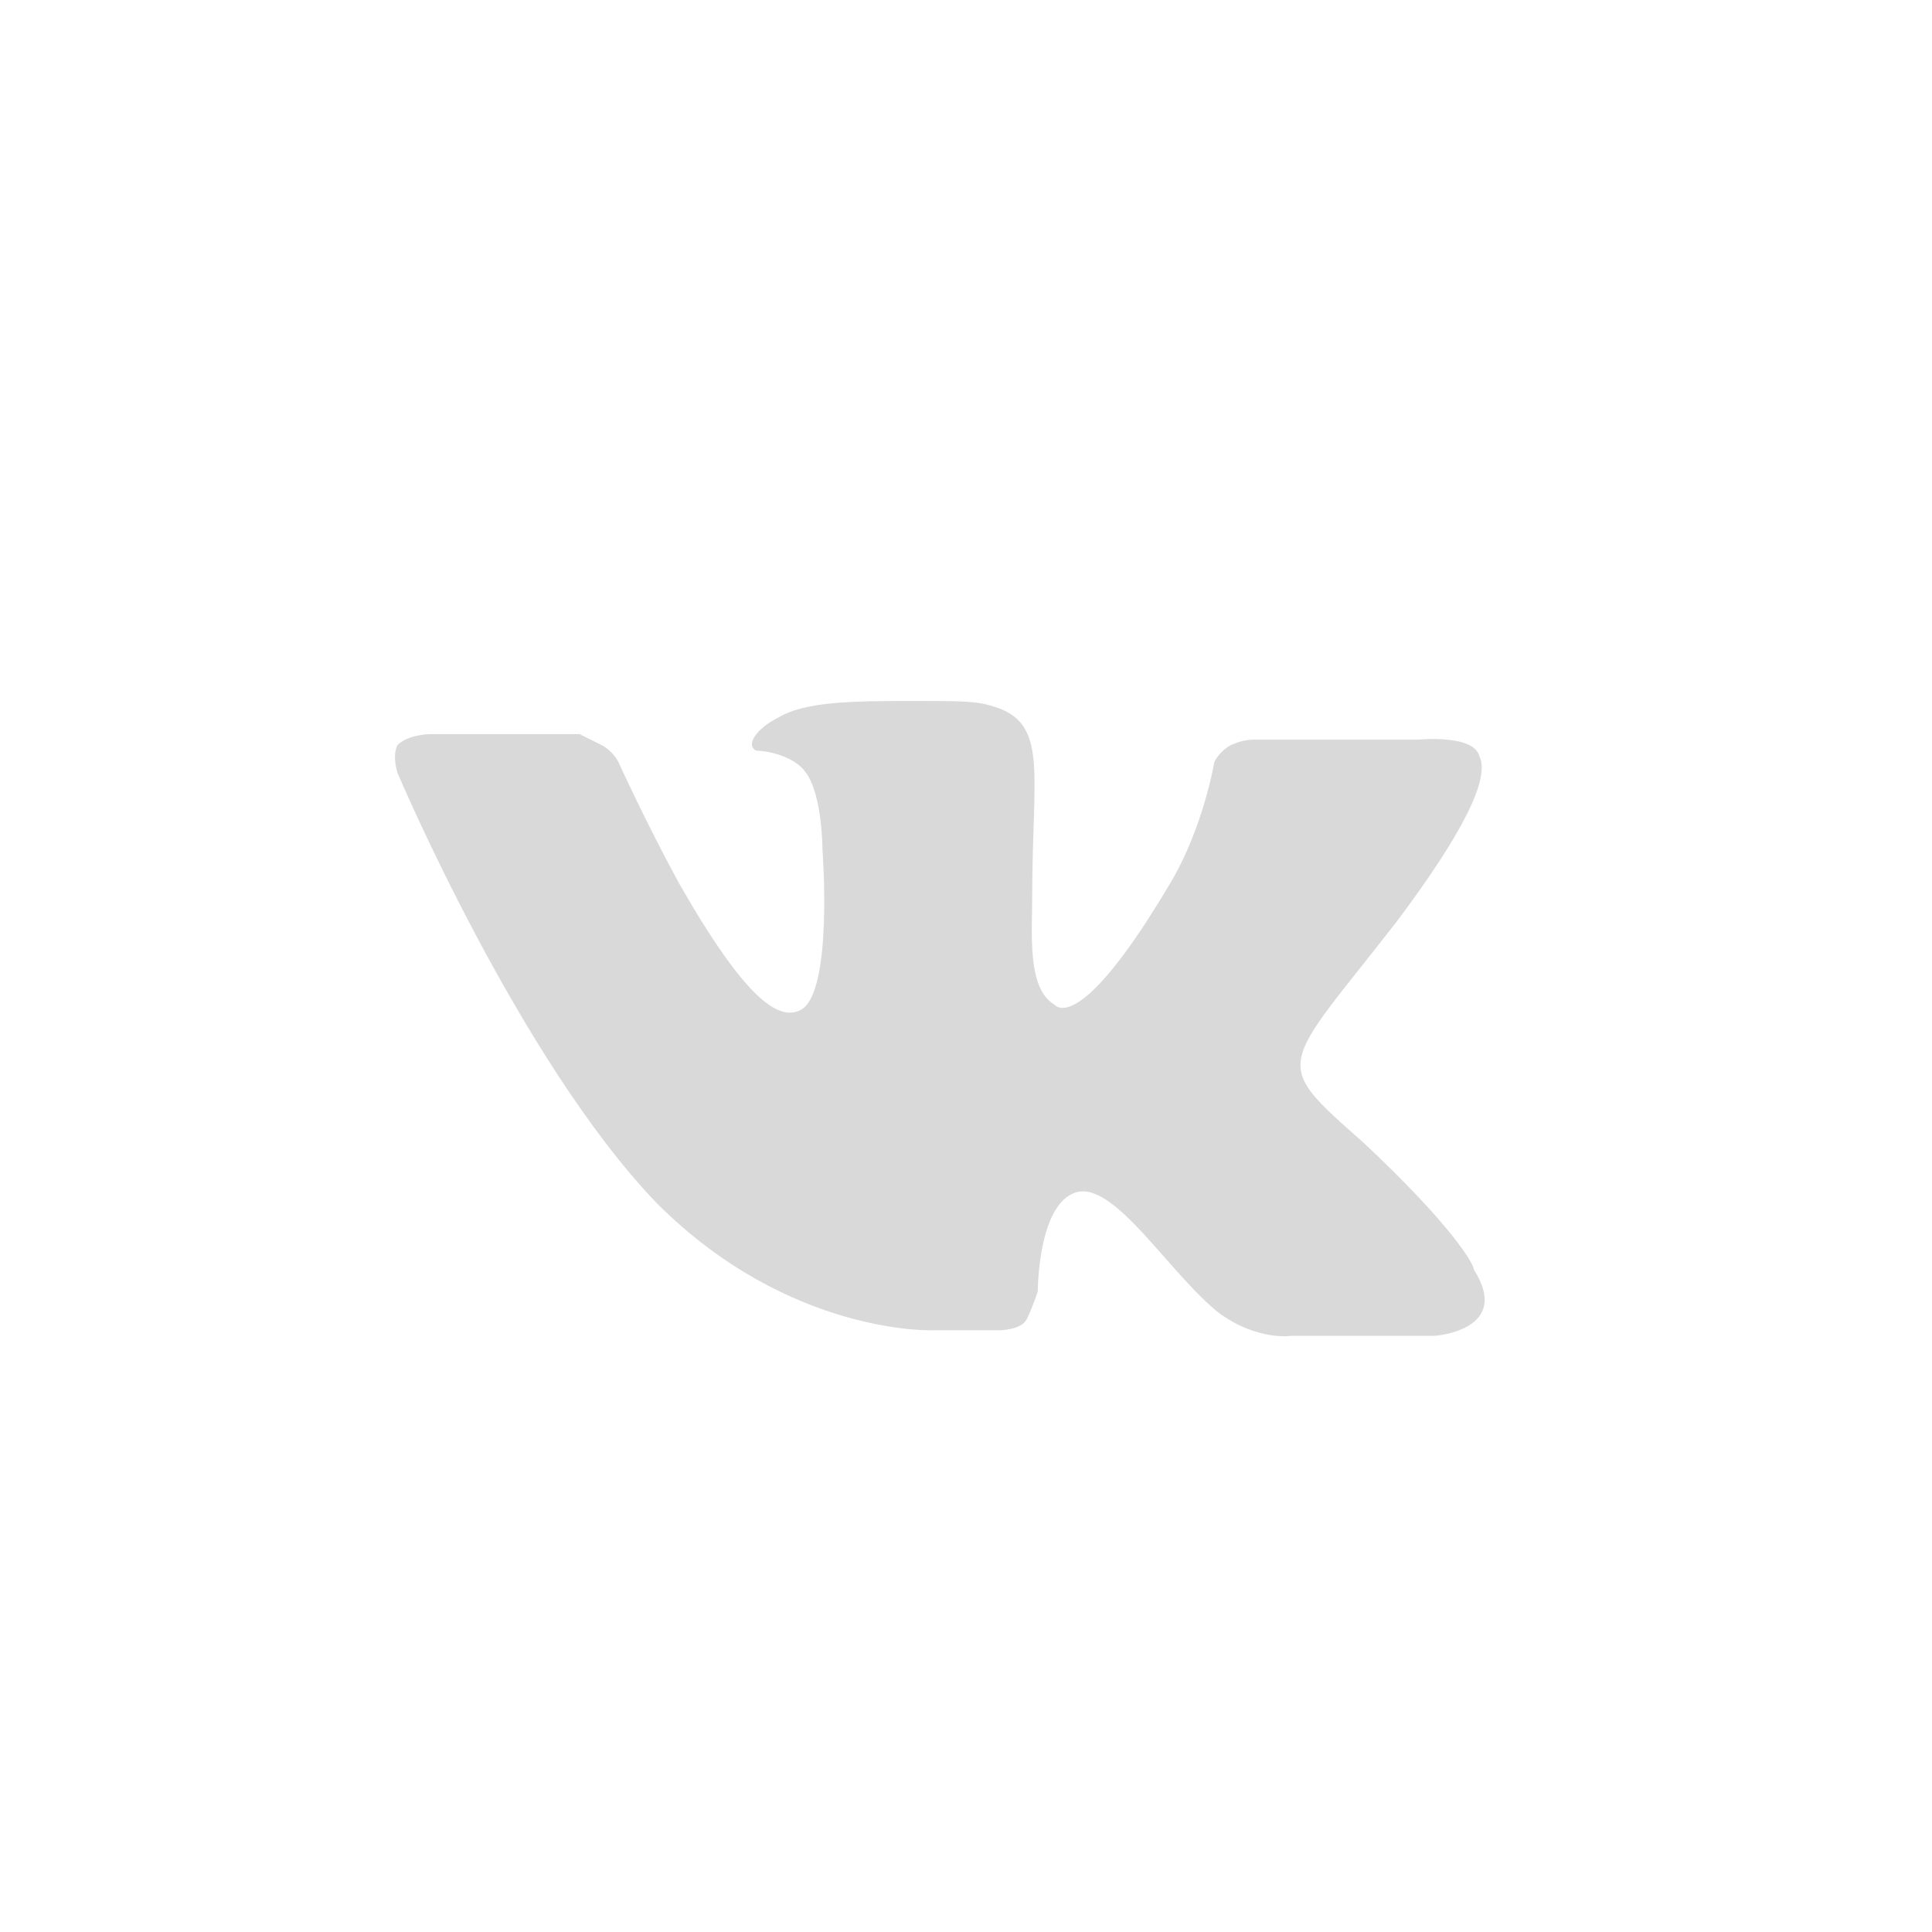 <svg width="35" height="35" viewBox="0 0 35 35" fill="none" xmlns="http://www.w3.org/2000/svg">
<path d="M16.9 24.099H18.1C18.1 24.099 18.5 24.099 18.6 23.899C18.7 23.699 18.8 23.399 18.8 23.399C18.8 23.399 18.8 21.799 19.5 21.599C20.2 21.399 21.2 23.099 22.1 23.799C22.8 24.299 23.4 24.199 23.4 24.199H26C26 24.199 27.4 24.099 26.7 22.999C26.7 22.899 26.3 22.199 24.7 20.699C23 19.199 23.2 19.399 25.3 16.699C26.5 15.099 27 14.099 26.8 13.699C26.7 13.299 25.7 13.399 25.7 13.399H22.7C22.7 13.399 22.5 13.399 22.3 13.499C22.1 13.599 22 13.799 22 13.799C22 13.799 21.8 14.999 21.2 15.999C19.9 18.199 19.3 18.399 19.1 18.199C18.6 17.899 18.7 16.899 18.7 16.199C18.7 13.999 19 13.099 18 12.799C17.7 12.699 17.4 12.699 16.6 12.699C15.5 12.699 14.6 12.699 14.1 12.999C13.7 13.199 13.5 13.499 13.7 13.599C13.9 13.599 14.4 13.699 14.6 13.999C14.9 14.399 14.9 15.399 14.9 15.399C14.9 15.399 15.1 17.999 14.5 18.299C14.1 18.499 13.5 18.099 12.3 15.999C11.7 14.899 11.2 13.799 11.2 13.799C11.2 13.799 11.1 13.599 10.9 13.499C10.7 13.399 10.5 13.299 10.5 13.299H7.8C7.8 13.299 7.4 13.299 7.2 13.499C7.1 13.699 7.2 13.999 7.2 13.999C7.2 13.999 9.4 19.199 11.9 21.799C14.3 24.199 16.9 24.099 16.9 24.099Z" fill="#D9D9D9"/>
</svg>
